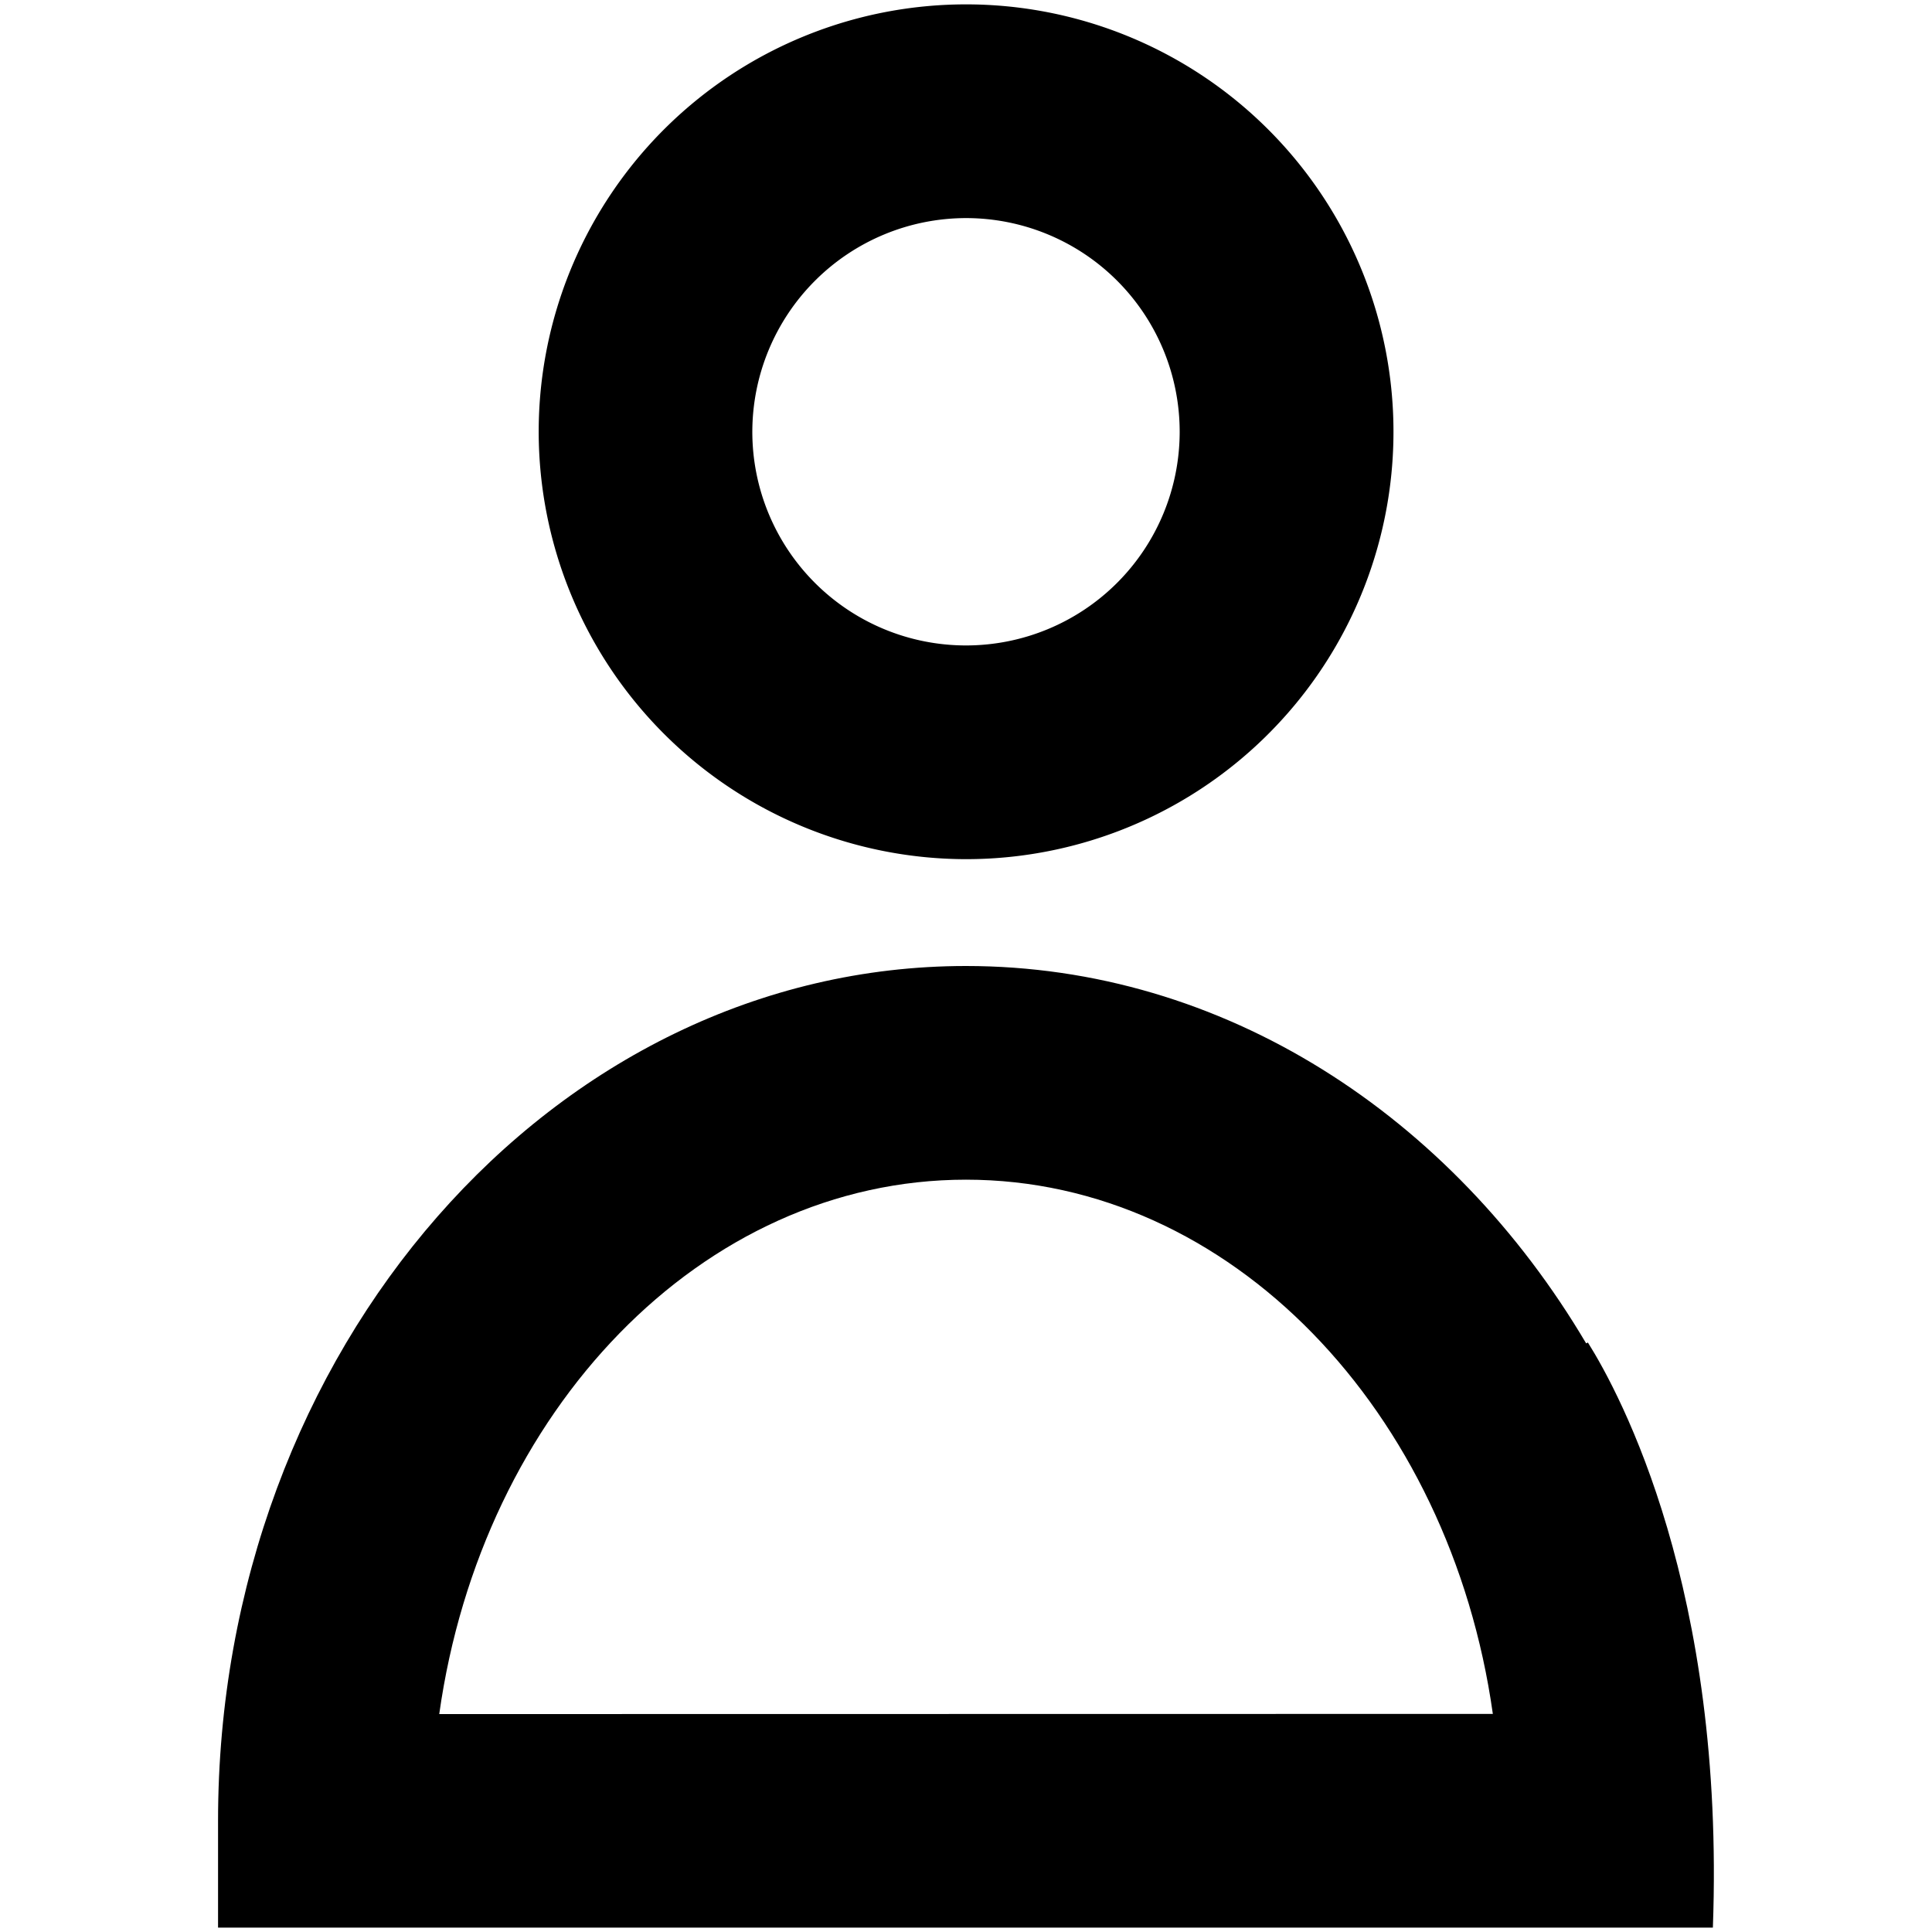<svg id="Layer_1" data-name="Layer 1" xmlns="http://www.w3.org/2000/svg" viewBox="0 0 468 468"><title>Artboard 8</title><path d="M234,208.12A103.53,103.53,0,1,0,130.49,104.59,103.64,103.64,0,0,0,234,208.12Zm0-155.29a51.76,51.76,0,1,1-51.76,51.76A51.82,51.82,0,0,1,234,52.83Z"/><path d="M384.65,325.21l-.43.2C351.63,270.3,296.46,234,234,234c-99.89,0-181.18,92.89-181.18,207.06v25.88H414.92C417.89,385.1,392.58,337.86,384.65,325.21Zm-278.25,90C116.71,341.82,170,285.76,234,285.76s117.3,56.06,127.62,129.41Z"/></svg>